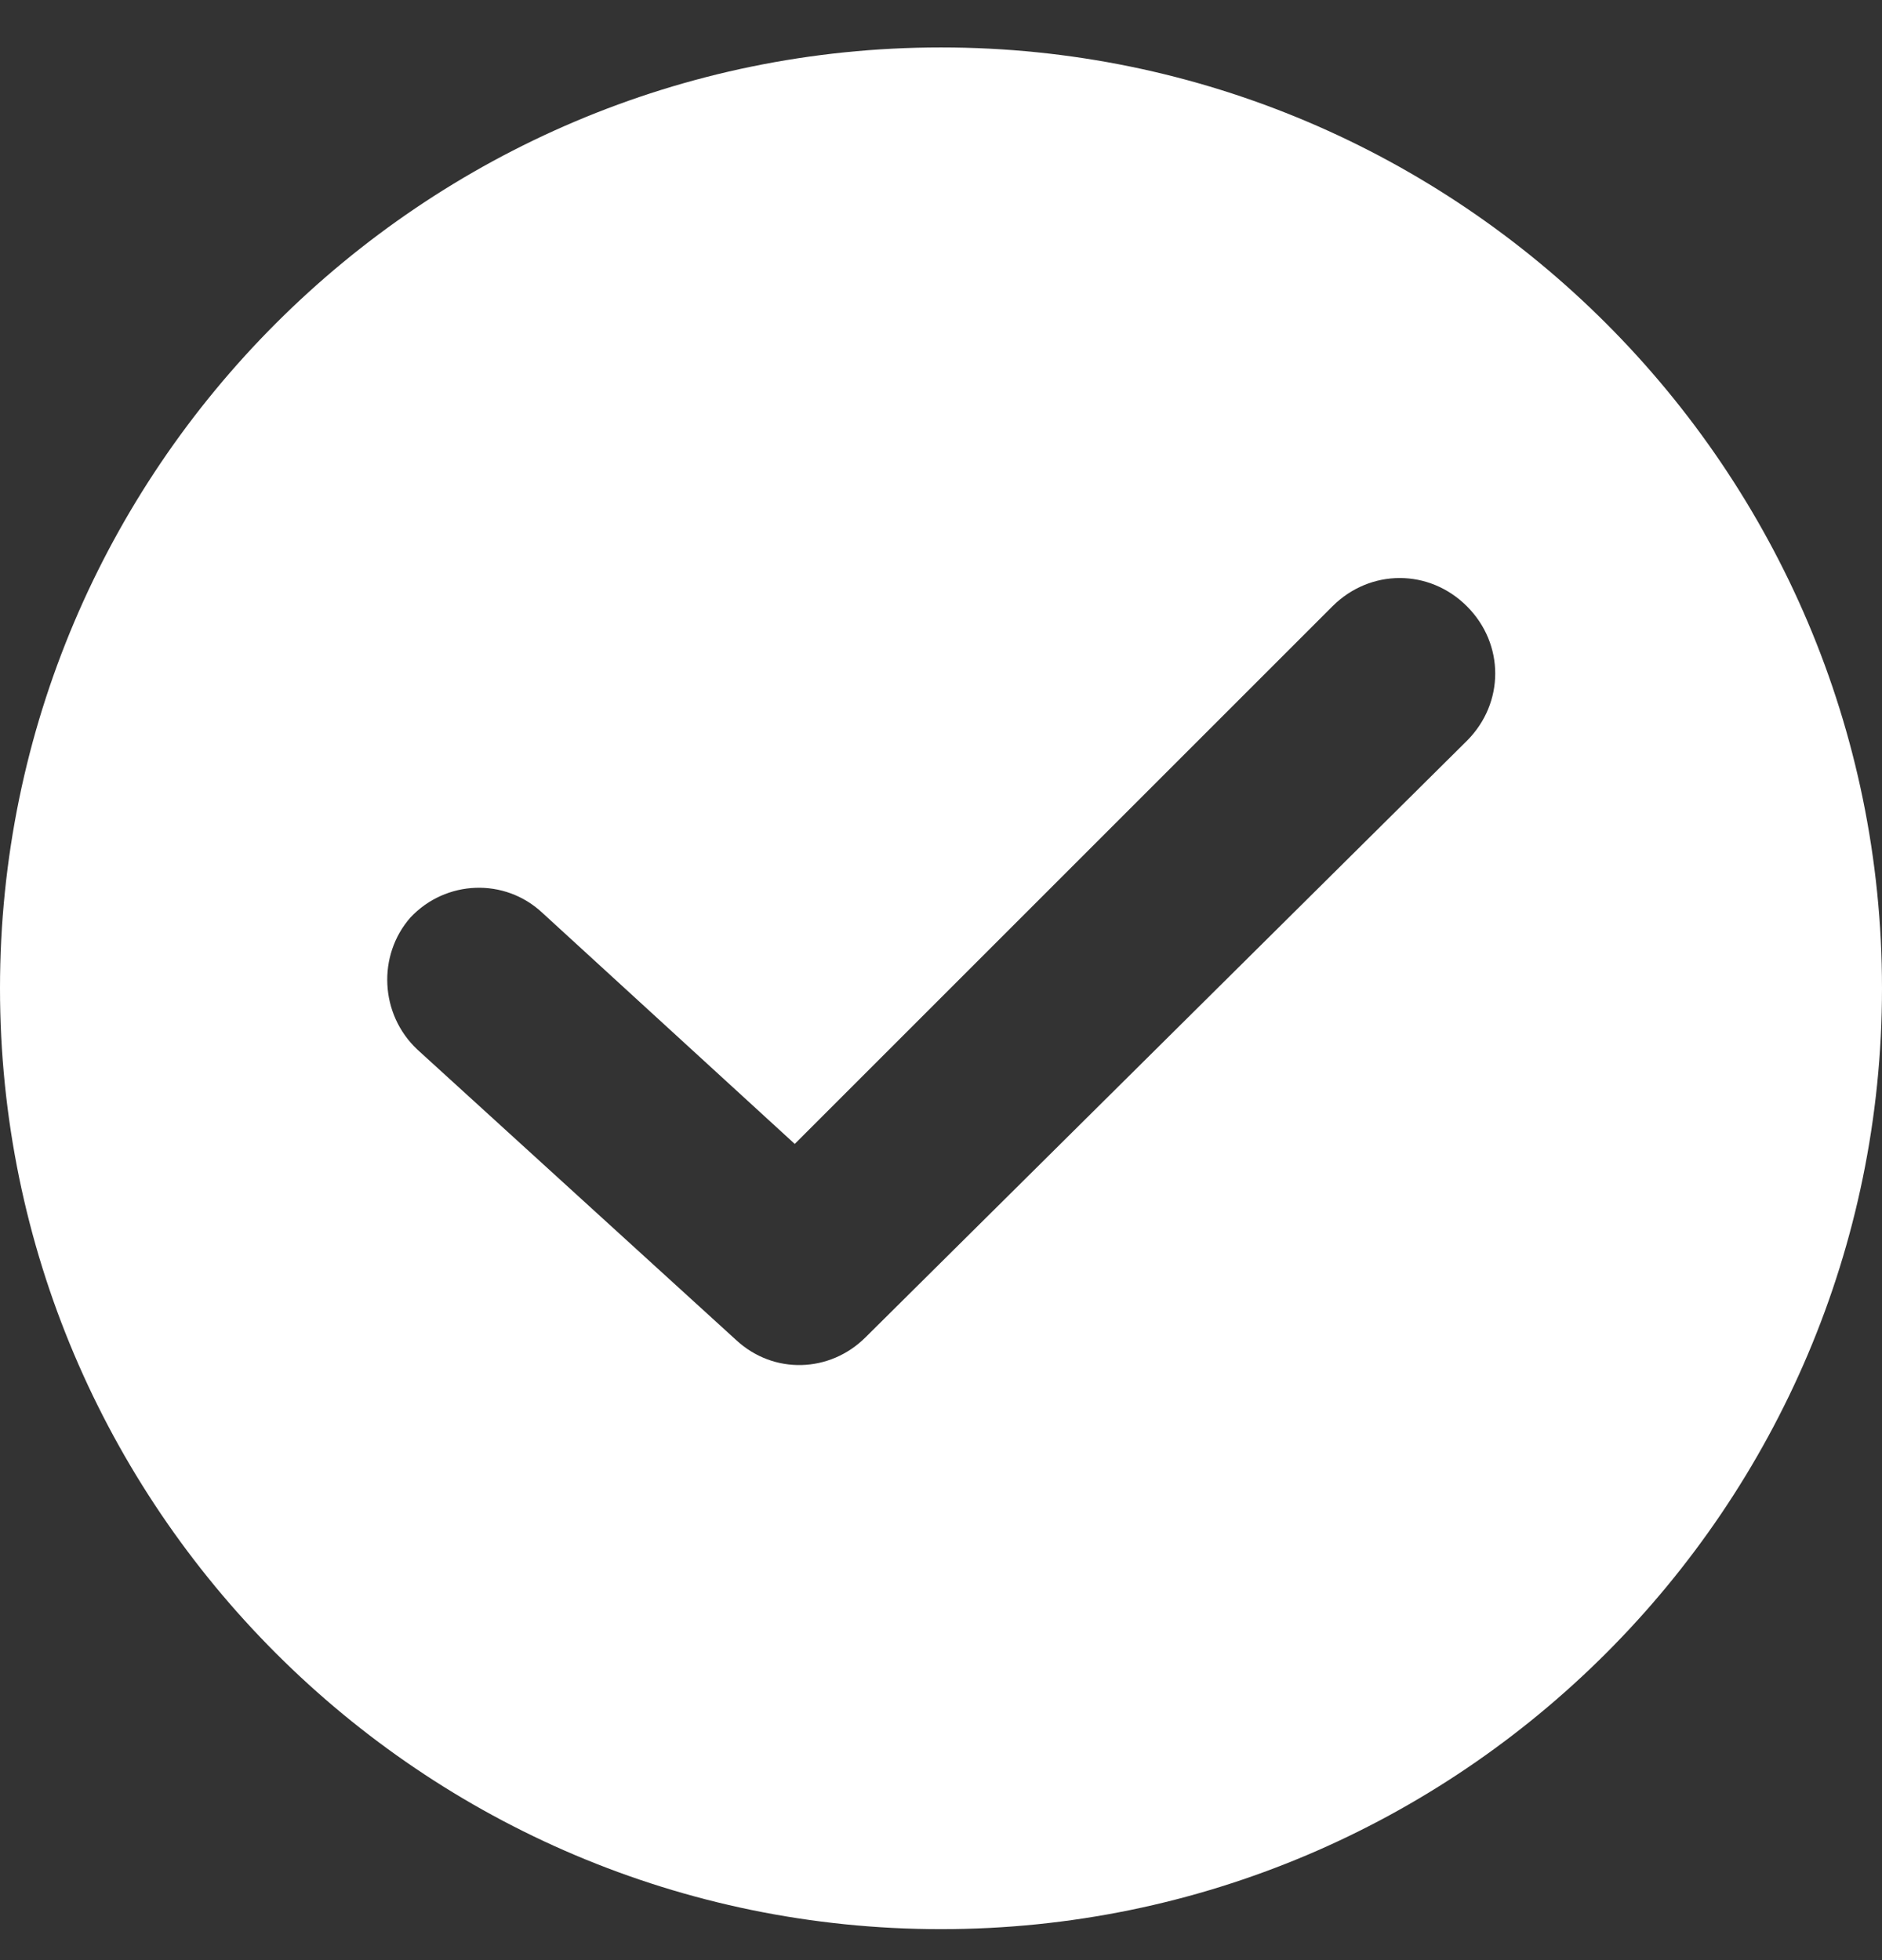 <svg width="24" height="25" viewBox="0 0 24 25" fill="none" xmlns="http://www.w3.org/2000/svg">
<rect x="0" y="0" width="24" height="25" fill="#333333" stroke="none"/>
<path d="M12 0.605C5.383 0.605 0 5.989 0 12.605C0 19.222 5.383 24.605 12 24.605C18.616 24.605 24 19.222 24 12.605C24 5.989 18.616 0.605 12 0.605ZM18.707 9.448L11.038 17.056C10.586 17.508 9.865 17.538 9.383 17.087L5.323 13.387C4.842 12.936 4.812 12.184 5.233 11.703C5.684 11.222 6.436 11.192 6.917 11.643L10.135 14.59L16.992 7.733C17.474 7.252 18.226 7.252 18.707 7.733C19.188 8.214 19.188 8.966 18.707 9.448Z" fill="white"/>
</svg>
